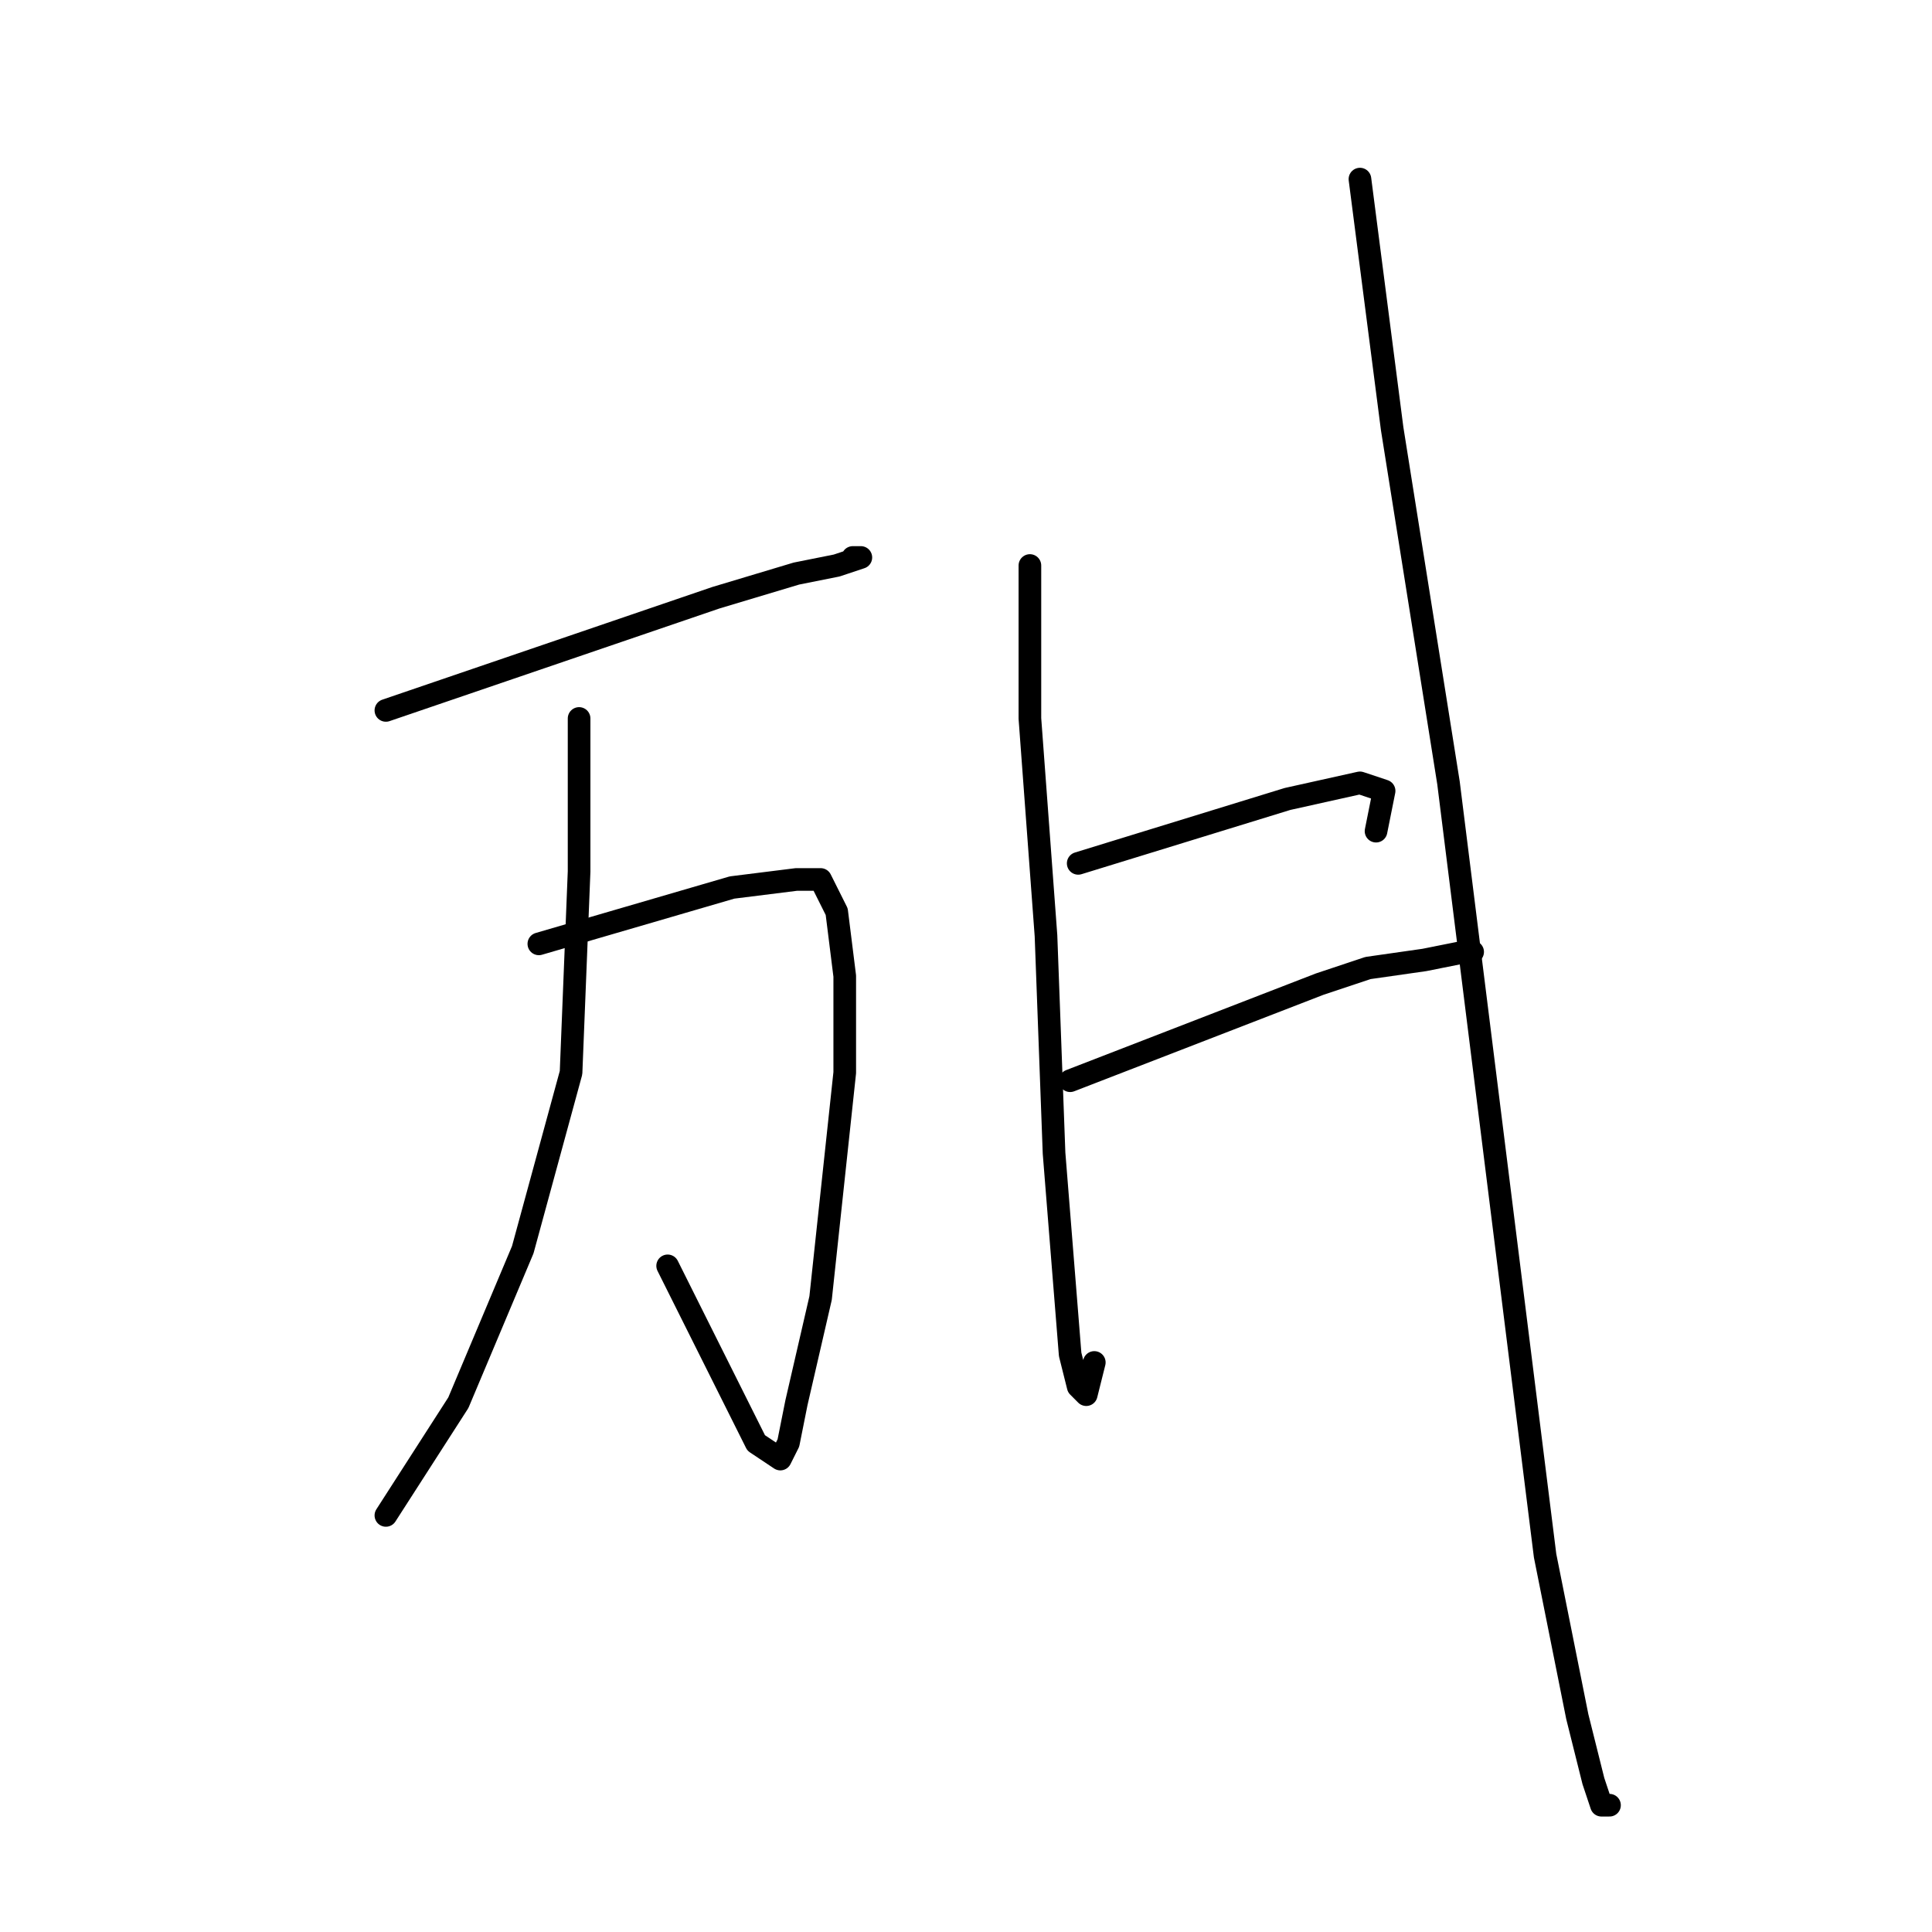 <?xml version="1.0" standalone="no"?>
    <svg width="256" height="256" xmlns="http://www.w3.org/2000/svg" version="1.1">
    <polyline stroke="black" stroke-width="3" stroke-linecap="round" fill="transparent" stroke-linejoin="round" points="51.133 94.133 94.867 79.2 105.533 76 110.867 74.933 114.067 73.867 113 73.867 113 73.867 " />
        <polyline stroke="black" stroke-width="3" stroke-linecap="round" fill="transparent" stroke-linejoin="round" points="71.4 125.067 97 117.6 105.533 116.533 108.733 116.533 110.867 120.8 111.933 129.333 111.933 142.133 108.733 172 105.533 185.867 104.467 191.2 103.4 193.333 100.2 191.2 92.733 176.267 88.467 167.733 88.467 167.733 " />
        <polyline stroke="black" stroke-width="3" stroke-linecap="round" fill="transparent" stroke-linejoin="round" points="76.733 95.2 76.733 115.467 75.667 142.133 69.267 165.6 60.733 185.867 51.133 200.8 51.133 200.8 " />
        <polyline stroke="black" stroke-width="3" stroke-linecap="round" fill="transparent" stroke-linejoin="round" points="136.467 74.933 136.467 95.2 138.6 124 139.667 152.8 141.8 179.467 142.867 183.733 143.933 184.8 145 180.533 145 180.533 " />
        <polyline stroke="black" stroke-width="3" stroke-linecap="round" fill="transparent" stroke-linejoin="round" points="142.867 114.4 170.6 105.867 180.2 103.733 183.4 104.8 182.333 110.133 182.333 110.133 " />
        <polyline stroke="black" stroke-width="3" stroke-linecap="round" fill="transparent" stroke-linejoin="round" points="141.8 143.2 174.867 130.4 181.267 128.267 188.733 127.2 194.067 126.133 195.133 126.133 195.133 126.133 " />
        <polyline stroke="black" stroke-width="3" stroke-linecap="round" fill="transparent" stroke-linejoin="round" points="180.2 23.733 184.467 56.8 191.933 103.733 200.467 172 204.733 206.133 209 227.467 211.133 236 212.2 239.2 213.267 239.2 213.267 239.2 " />
        </svg>